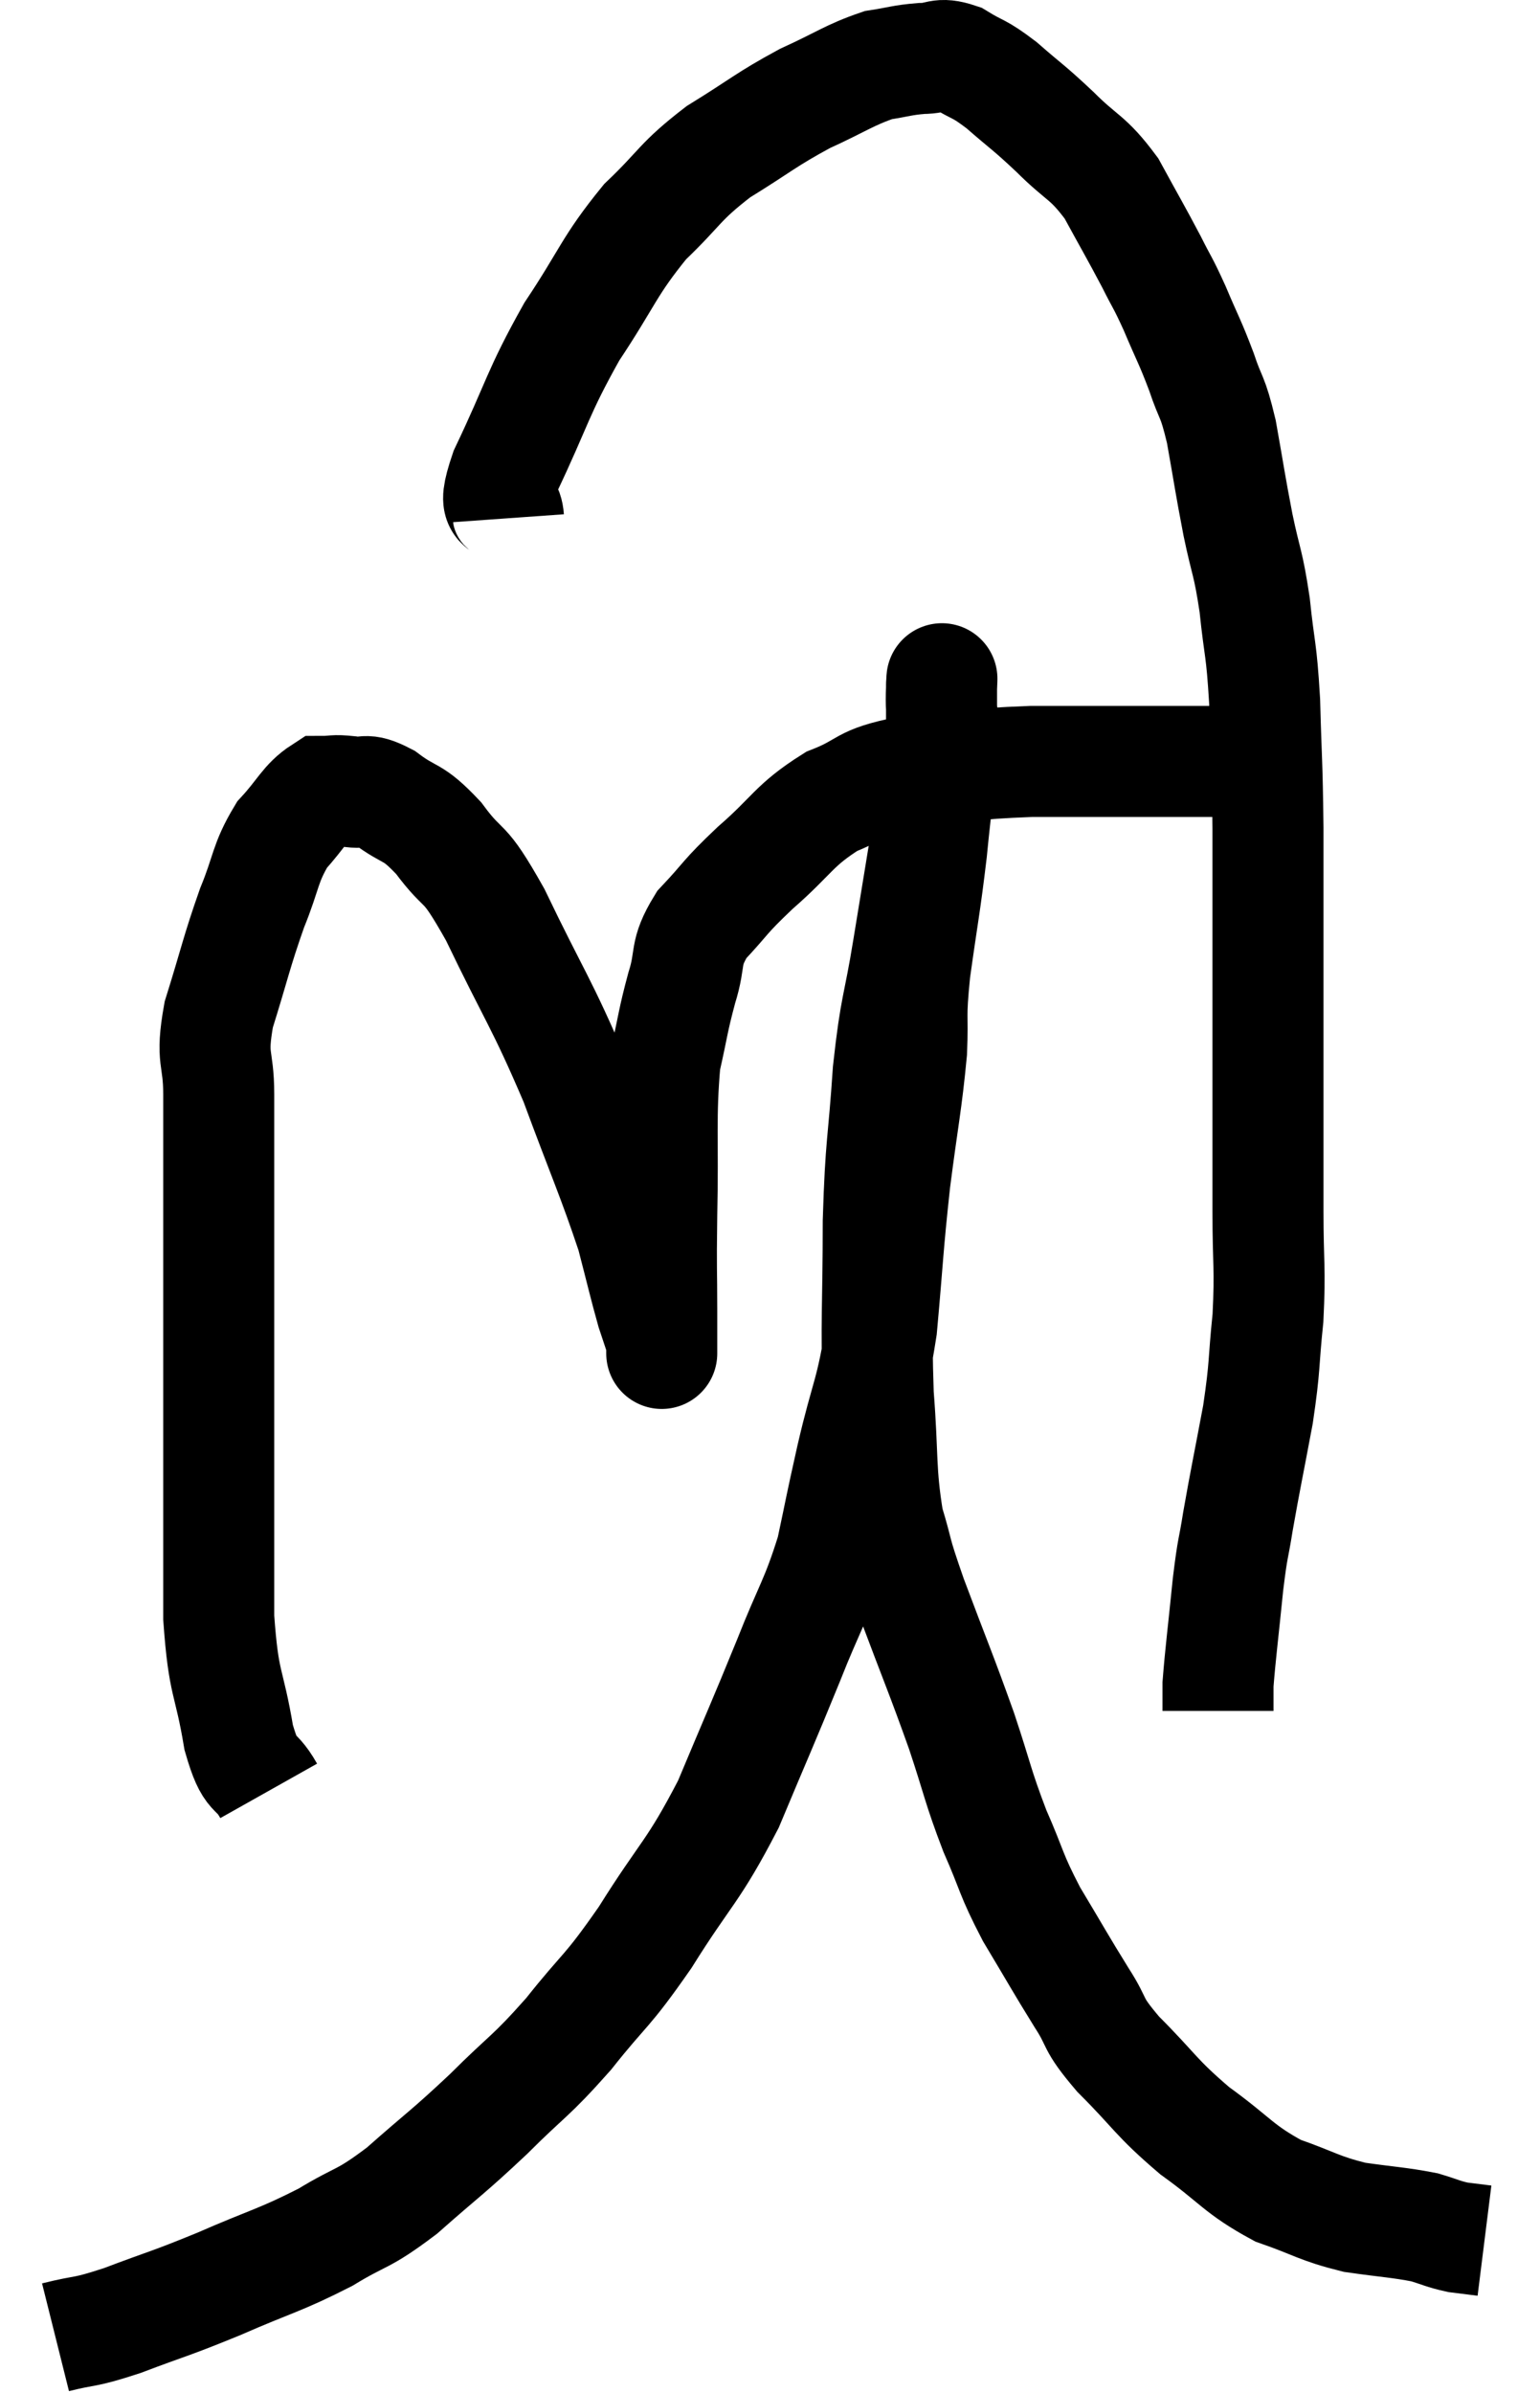<svg xmlns="http://www.w3.org/2000/svg" viewBox="7.1 1.887 27.74 43.093" width="27.74" height="43.093"><path d="M 11.94 34.14 C 11.67 33.66, 11.625 33.96, 11.4 33.18 C 11.22 32.1, 11.13 32.28, 11.04 31.02 C 11.04 29.58, 11.04 29.715, 11.04 28.14 C 11.04 26.43, 11.04 26.355, 11.04 24.72 C 11.04 23.16, 11.04 22.74, 11.04 21.6 C 11.04 20.88, 10.89 21, 11.04 20.16 C 11.34 19.2, 11.355 19.05, 11.64 18.24 C 11.91 17.58, 11.865 17.445, 12.18 16.92 C 12.54 16.53, 12.6 16.335, 12.9 16.14 C 13.14 16.14, 13.095 16.11, 13.38 16.14 C 13.71 16.2, 13.635 16.05, 14.04 16.26 C 14.52 16.62, 14.505 16.455, 15 16.98 C 15.51 17.67, 15.405 17.265, 16.02 18.36 C 16.74 19.86, 16.845 19.92, 17.46 21.36 C 17.97 22.74, 18.135 23.085, 18.48 24.12 C 18.66 24.81, 18.705 25.02, 18.84 25.5 C 18.93 25.77, 18.975 25.905, 19.02 26.04 C 19.02 26.04, 19.02 25.995, 19.02 26.04 C 19.02 26.13, 19.02 26.355, 19.02 26.22 C 19.02 25.86, 19.02 26.115, 19.02 25.5 C 19.02 24.63, 19.005 24.885, 19.02 23.76 C 19.05 22.38, 18.99 22.02, 19.08 21 C 19.23 20.34, 19.215 20.295, 19.38 19.68 C 19.56 19.11, 19.41 19.08, 19.74 18.54 C 20.22 18.03, 20.115 18.075, 20.7 17.52 C 21.39 16.92, 21.39 16.755, 22.08 16.32 C 22.77 16.05, 22.56 15.96, 23.46 15.78 C 24.57 15.69, 24.51 15.645, 25.68 15.6 C 26.91 15.6, 27.3 15.6, 28.14 15.6 C 28.59 15.6, 28.695 15.6, 29.04 15.6 C 29.28 15.6, 29.4 15.6, 29.52 15.6 L 29.52 15.6" fill="none" stroke="black" stroke-width="2"></path><path d="M 16.26 11.22 C 16.23 10.8, 15.915 11.22, 16.2 10.38 C 16.8 9.12, 16.77 8.985, 17.4 7.86 C 18.06 6.87, 18.06 6.69, 18.72 5.88 C 19.38 5.25, 19.32 5.175, 20.04 4.62 C 20.82 4.14, 20.88 4.05, 21.6 3.66 C 22.26 3.36, 22.395 3.24, 22.92 3.06 C 23.31 3, 23.34 2.97, 23.7 2.94 C 24.03 2.94, 24 2.82, 24.36 2.94 C 24.75 3.18, 24.705 3.09, 25.14 3.42 C 25.62 3.84, 25.605 3.795, 26.1 4.26 C 26.61 4.77, 26.685 4.695, 27.12 5.28 C 27.48 5.94, 27.555 6.06, 27.84 6.6 C 28.05 7.02, 28.035 6.945, 28.26 7.44 C 28.5 8.01, 28.53 8.025, 28.74 8.58 C 28.92 9.12, 28.935 8.97, 29.1 9.66 C 29.25 10.5, 29.25 10.56, 29.4 11.34 C 29.55 12.06, 29.58 11.985, 29.7 12.78 C 29.79 13.65, 29.82 13.515, 29.88 14.52 C 29.91 15.66, 29.925 15.525, 29.94 16.8 C 29.94 18.21, 29.94 18.255, 29.94 19.62 C 29.94 20.94, 29.94 21.24, 29.94 22.26 C 29.94 22.98, 29.94 22.86, 29.94 23.7 C 29.94 24.66, 29.985 24.705, 29.94 25.62 C 29.85 26.49, 29.895 26.445, 29.76 27.36 C 29.58 28.32, 29.535 28.515, 29.4 29.28 C 29.31 29.85, 29.31 29.685, 29.22 30.42 C 29.13 31.32, 29.085 31.65, 29.04 32.22 C 29.04 32.46, 29.04 32.58, 29.04 32.7 L 29.04 32.7" fill="none" stroke="black" stroke-width="2"></path><path d="M 8.1 43.98 C 8.7 43.83, 8.565 43.92, 9.3 43.68 C 10.17 43.35, 10.125 43.395, 11.04 43.02 C 12 42.6, 12.135 42.6, 12.96 42.18 C 13.65 41.76, 13.605 41.895, 14.34 41.34 C 15.12 40.65, 15.15 40.665, 15.9 39.96 C 16.62 39.24, 16.635 39.315, 17.34 38.52 C 18.03 37.65, 18 37.815, 18.72 36.78 C 19.47 35.58, 19.575 35.625, 20.22 34.38 C 20.76 33.09, 20.835 32.94, 21.3 31.8 C 21.69 30.81, 21.795 30.735, 22.08 29.82 C 22.26 28.98, 22.215 29.145, 22.44 28.14 C 22.71 26.97, 22.785 27.045, 22.98 25.8 C 23.1 24.48, 23.085 24.405, 23.22 23.16 C 23.37 21.99, 23.43 21.765, 23.52 20.82 C 23.55 20.1, 23.49 20.28, 23.58 19.38 C 23.73 18.3, 23.76 18.225, 23.88 17.22 C 23.97 16.29, 24.015 16.11, 24.06 15.36 C 24.06 14.79, 24.06 14.505, 24.06 14.22 C 24.06 14.22, 24.06 14.205, 24.06 14.22 C 24.06 14.25, 24.075 13.92, 24.06 14.28 C 24.03 14.97, 24.15 14.49, 24 15.66 C 23.73 17.31, 23.685 17.58, 23.46 18.96 C 23.28 20.07, 23.235 19.95, 23.1 21.18 C 23.01 22.53, 22.965 22.425, 22.92 23.88 C 22.92 25.44, 22.875 25.65, 22.92 27 C 23.01 28.14, 22.95 28.365, 23.1 29.28 C 23.31 29.97, 23.19 29.715, 23.52 30.66 C 23.97 31.86, 24.045 32.01, 24.42 33.06 C 24.72 33.96, 24.705 34.035, 25.02 34.86 C 25.35 35.61, 25.29 35.61, 25.68 36.36 C 26.13 37.11, 26.19 37.23, 26.58 37.86 C 26.91 38.37, 26.73 38.28, 27.24 38.88 C 27.93 39.57, 27.9 39.645, 28.62 40.26 C 29.37 40.8, 29.4 40.95, 30.12 41.34 C 30.81 41.58, 30.84 41.655, 31.5 41.82 C 32.13 41.91, 32.295 41.91, 32.76 42 C 33.06 42.09, 33.09 42.12, 33.36 42.18 C 33.6 42.21, 33.72 42.225, 33.84 42.24 L 33.84 42.24" fill="none" stroke="black" stroke-width="2"></path></svg>